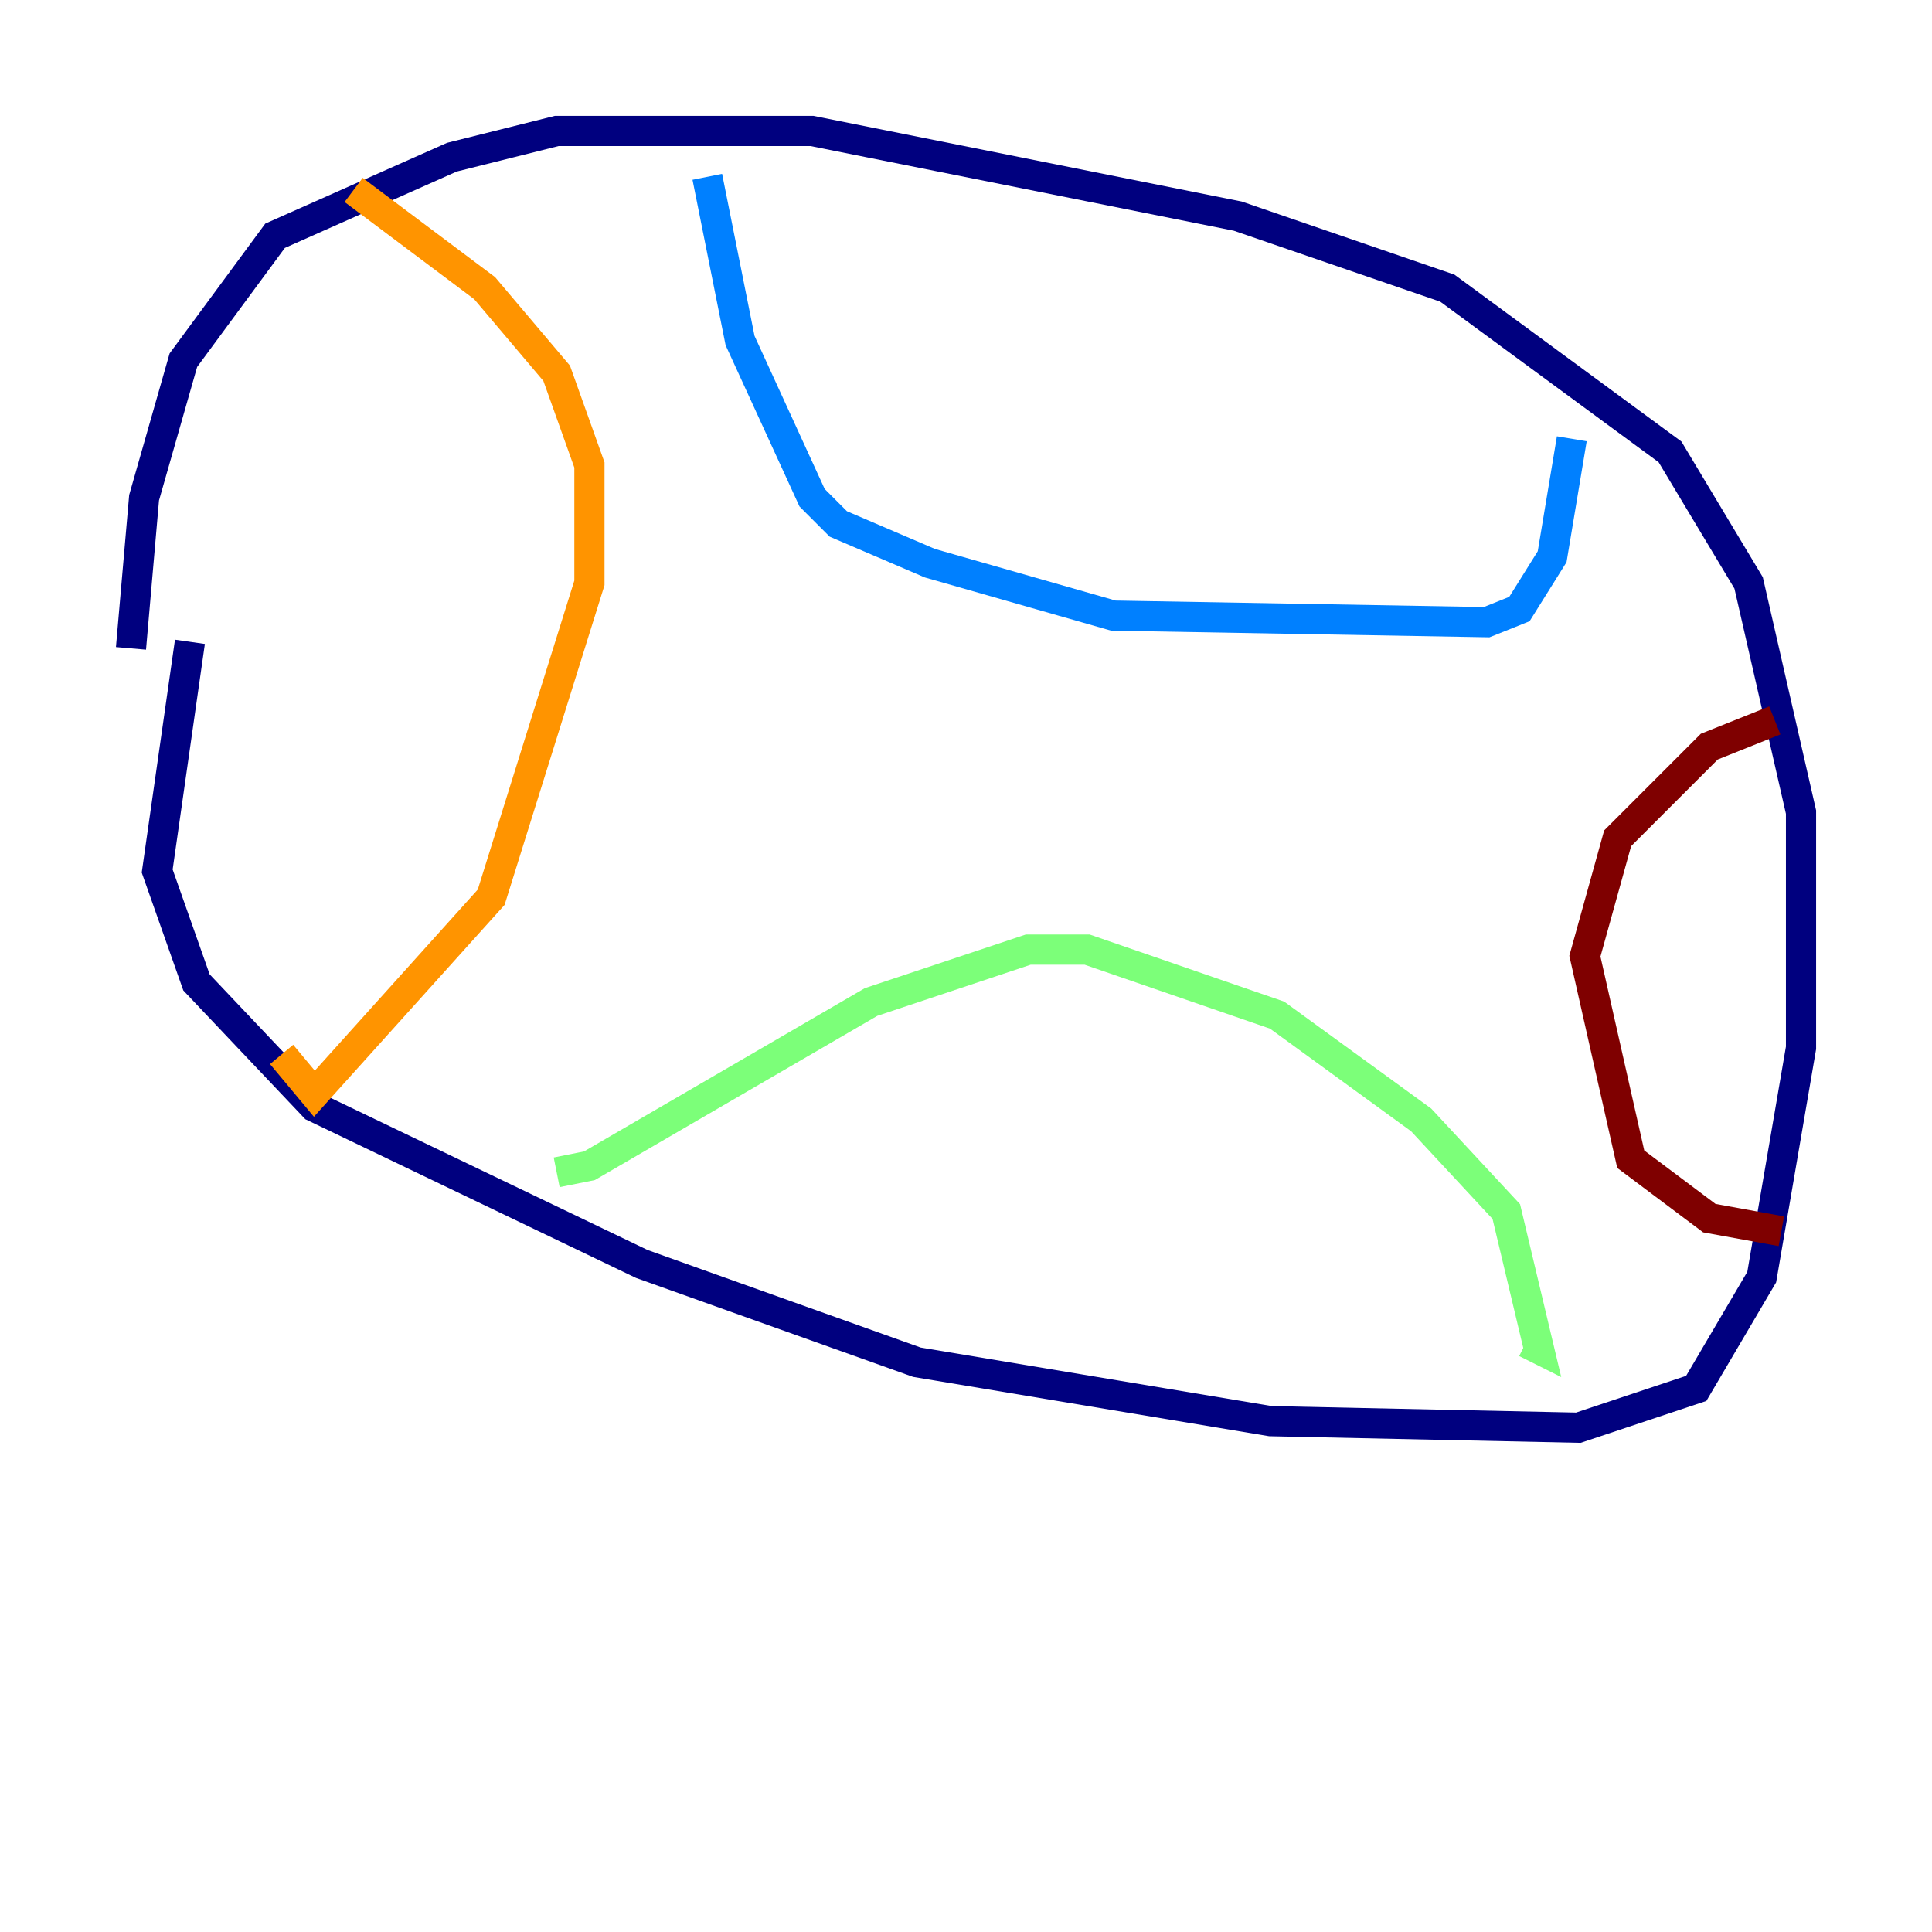 <?xml version="1.0" encoding="utf-8" ?>
<svg baseProfile="tiny" height="128" version="1.2" viewBox="0,0,128,128" width="128" xmlns="http://www.w3.org/2000/svg" xmlns:ev="http://www.w3.org/2001/xml-events" xmlns:xlink="http://www.w3.org/1999/xlink"><defs /><polyline fill="none" points="12.583,42.522 10.414,57.709 13.017,65.085 20.827,73.329 42.522,83.742 60.746,90.251 84.176,94.156 104.57,94.59 112.38,91.986 116.719,84.61 119.322,69.424 119.322,53.803 115.851,38.617 110.644,29.939 95.891,19.091 82.007,14.319 53.803,8.678 36.881,8.678 29.939,10.414 18.224,15.62 12.149,23.864 9.546,32.976 8.678,42.956" stroke="#00007f" stroke-width="2" /><polyline fill="none" points="46.861,11.715 49.031,22.563 53.803,32.976 55.539,34.712 61.614,37.315 73.763,40.786 98.495,41.22 100.664,40.352 102.834,36.881 104.136,29.071" stroke="#0080ff" stroke-width="2" /><polyline fill="none" points="36.881,77.668 39.051,77.234 57.709,66.386 68.122,62.915 72.027,62.915 84.61,67.254 94.156,74.197 99.797,80.271 101.966,89.383 101.098,88.949" stroke="#7cff79" stroke-width="2" /><polyline fill="none" points="23.43,12.583 32.108,19.091 36.881,24.732 39.051,30.807 39.051,38.617 32.542,59.444 20.827,72.461 18.658,69.858" stroke="#ff9400" stroke-width="2" /><polyline fill="none" points="117.586,47.729 113.248,49.464 107.173,55.539 105.003,63.349 108.041,76.8 113.248,80.705 118.02,81.573" stroke="#7f0000" stroke-width="2" /></svg>